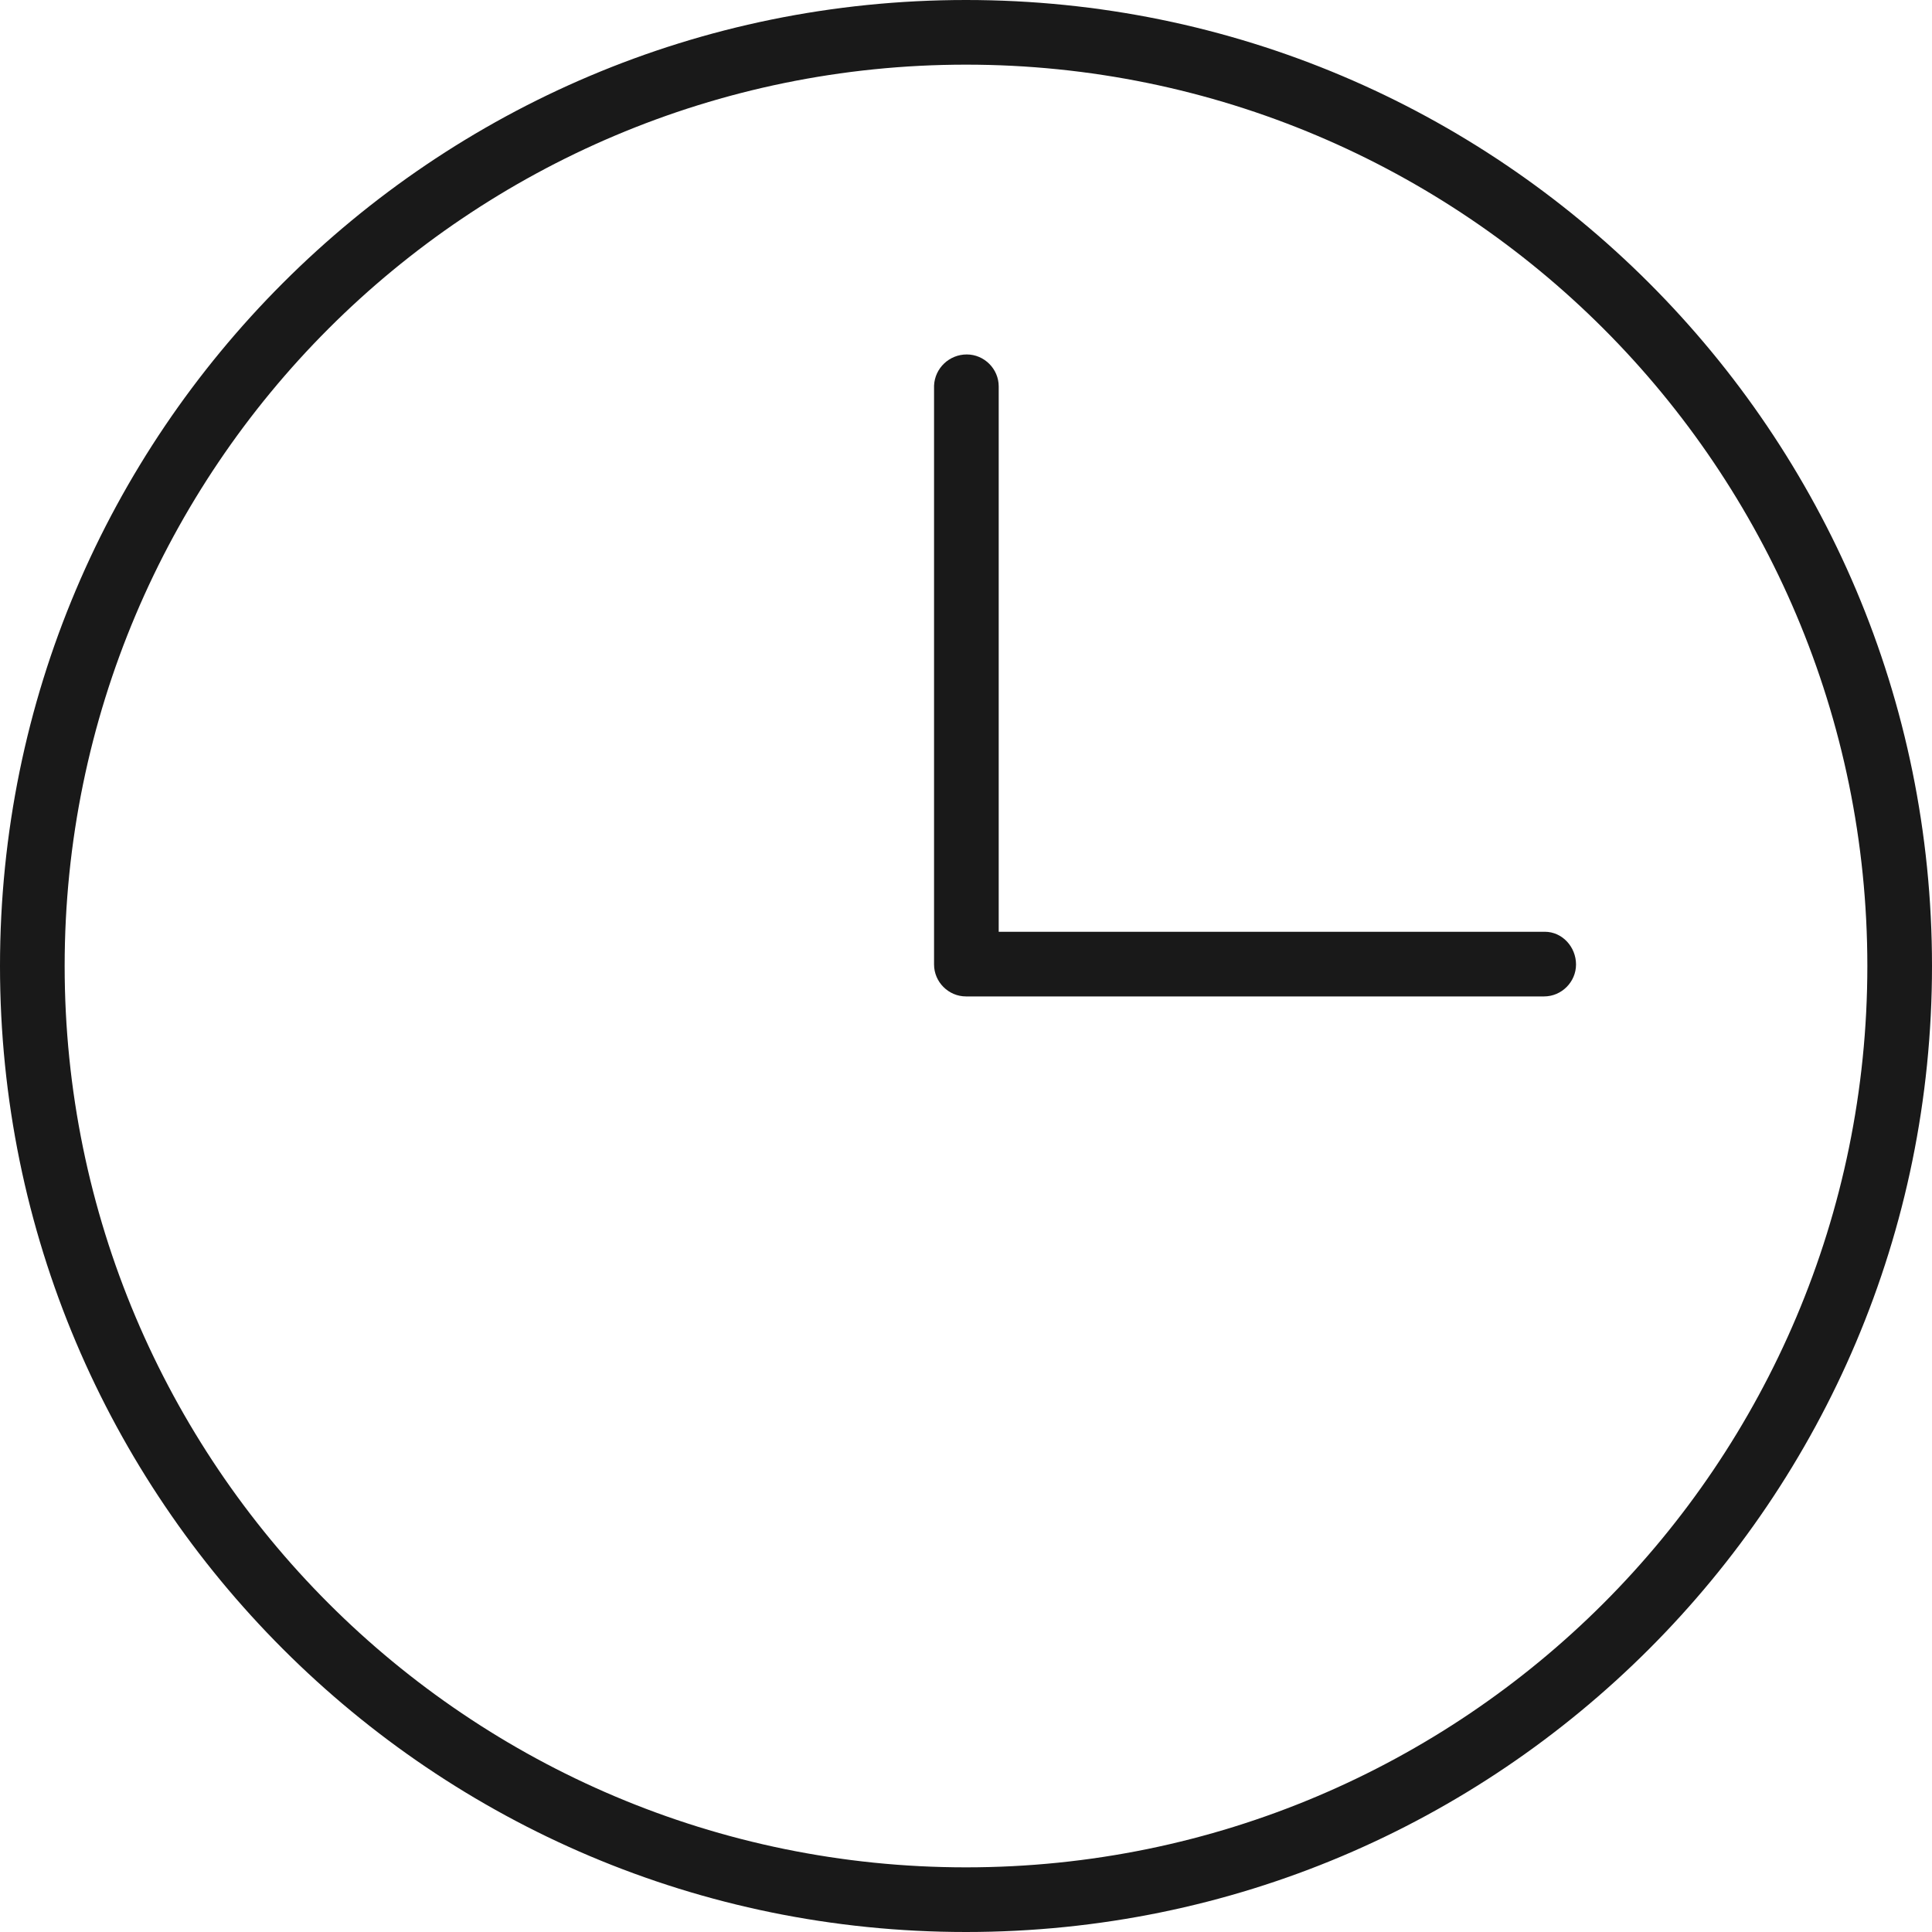 <svg xmlns="http://www.w3.org/2000/svg" clip-rule="evenodd" fill-rule="evenodd" viewBox="0 0 2.54 2.54"><g id="&#x56FE;&#x5C42;_x0020_1" fill="#191919"><path d="m1.27 0c-.351 0-.668.142-.898.372s-.372.547-.372.898.142.668.372.898.547.372.898.372.668-.142.898-.372.372-.547.372-.898-.142-.668-.372-.898-.547-.372-.898-.372zm-.838.432c.214-.214.511-.347.838-.347s.624.133.838.347.347.511.347.838-.133.624-.347.838-.511.347-.838.347-.624-.133-.838-.347-.347-.511-.347-.838.133-.624.347-.838z" fill-rule="nonzero"></path><path d="m1.228.541v0.0 0.0 0.0 0.0 0.0 0.0 0.0.358.366c-0.0.001-0.0.002-0.0.003v0c0 .023.019.042.042.042h.378.351.031c.023 0 .042-.019.042-.042s-.018-.043-.041-.043c-0 0-.001-0-.002-0h-.03-0-0-0-0-0-0-0-.35-.336v-.327-.359-.031c0-.023-.019-.042-.042-.042s-.042.018-.043.041c0 0-0.0.001-0.0.002v.03z"></path></g></svg>